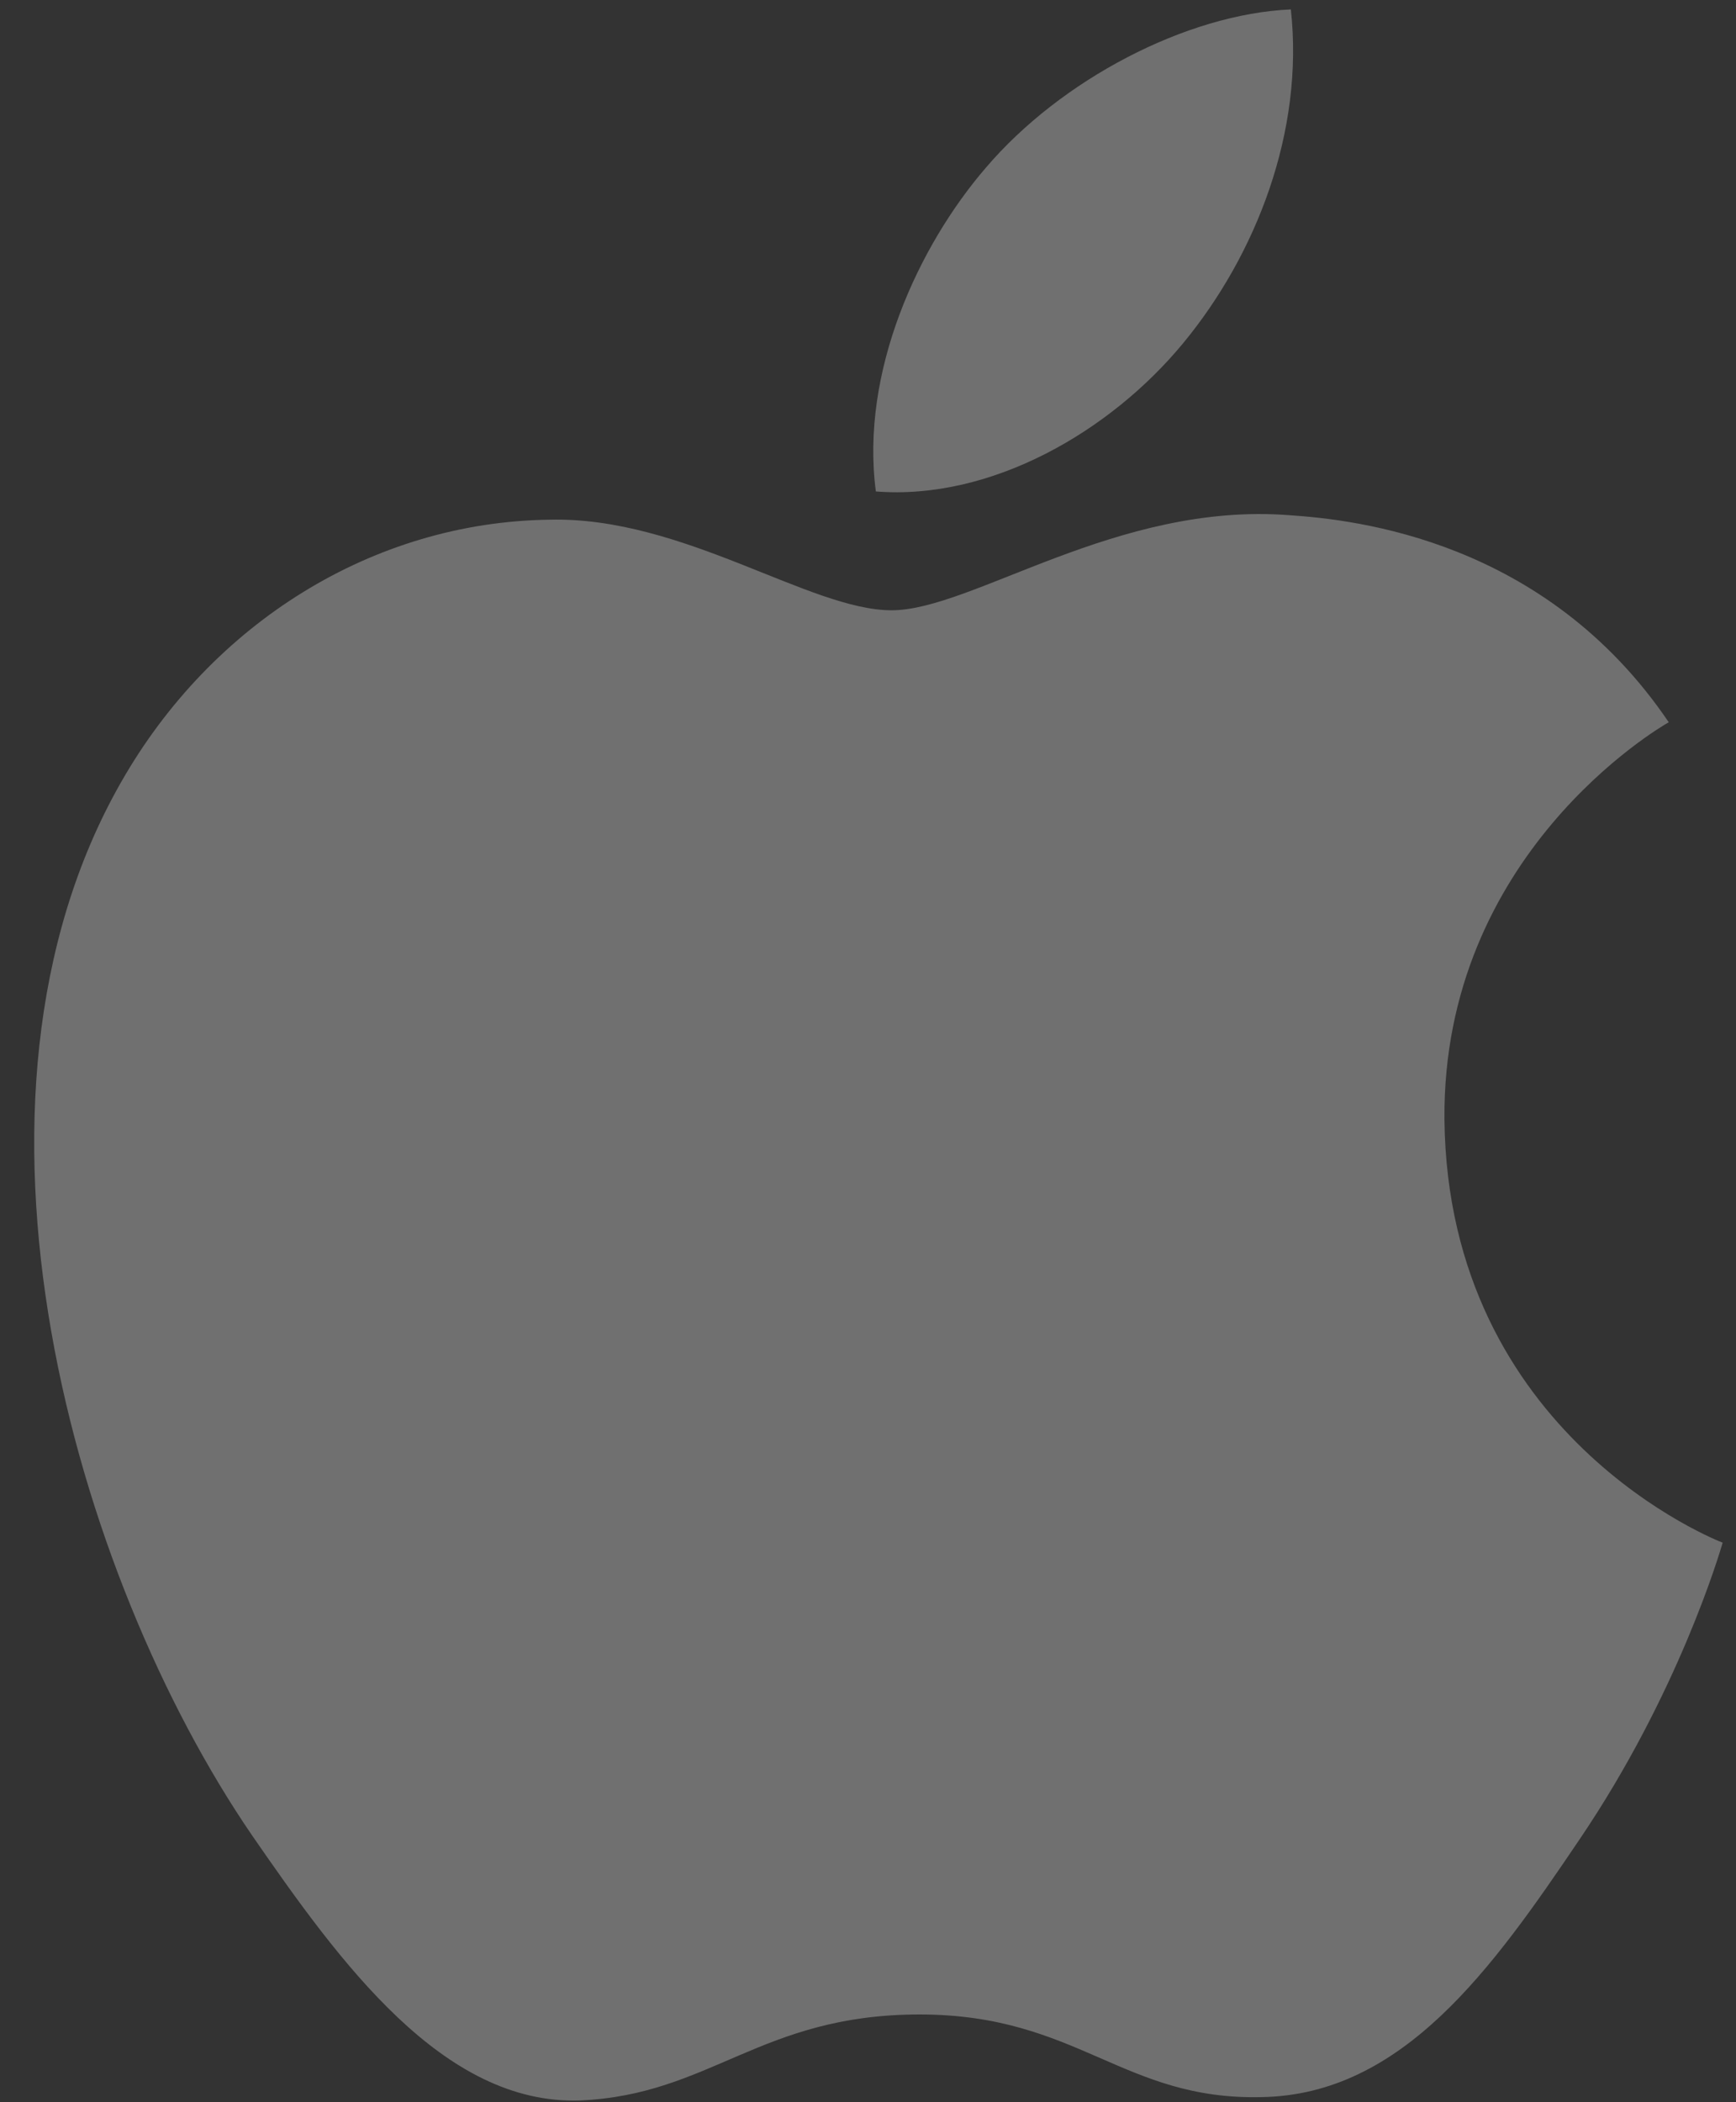 <svg width="19" height="23" viewBox="0 0 19 23" fill="none" xmlns="http://www.w3.org/2000/svg">
<rect x="0" y="0" width="19" height="23" fill="#333333" stroke="none"/>
<path d="M9.758 6.677C8.862 6.677 7.475 5.649 6.014 5.686C4.087 5.711 2.319 6.813 1.325 8.558C-0.676 12.062 0.81 17.236 2.761 20.084C3.719 21.47 4.848 23.03 6.346 22.981C7.782 22.919 8.322 22.04 10.065 22.04C11.796 22.04 12.287 22.981 13.809 22.944C15.355 22.919 16.337 21.532 17.282 20.133C18.375 18.524 18.829 16.964 18.854 16.878C18.817 16.865 15.846 15.714 15.809 12.248C15.785 9.351 18.154 7.964 18.264 7.902C16.914 5.909 14.84 5.686 14.116 5.637C12.225 5.488 10.642 6.677 9.758 6.677ZM12.949 3.755C13.747 2.789 14.275 1.44 14.128 0.103C12.986 0.153 11.611 0.871 10.789 1.836C10.053 2.69 9.414 4.065 9.586 5.377C10.85 5.476 12.152 4.721 12.949 3.755Z" fill="white" fill-opacity="0.3"/>
</svg>
